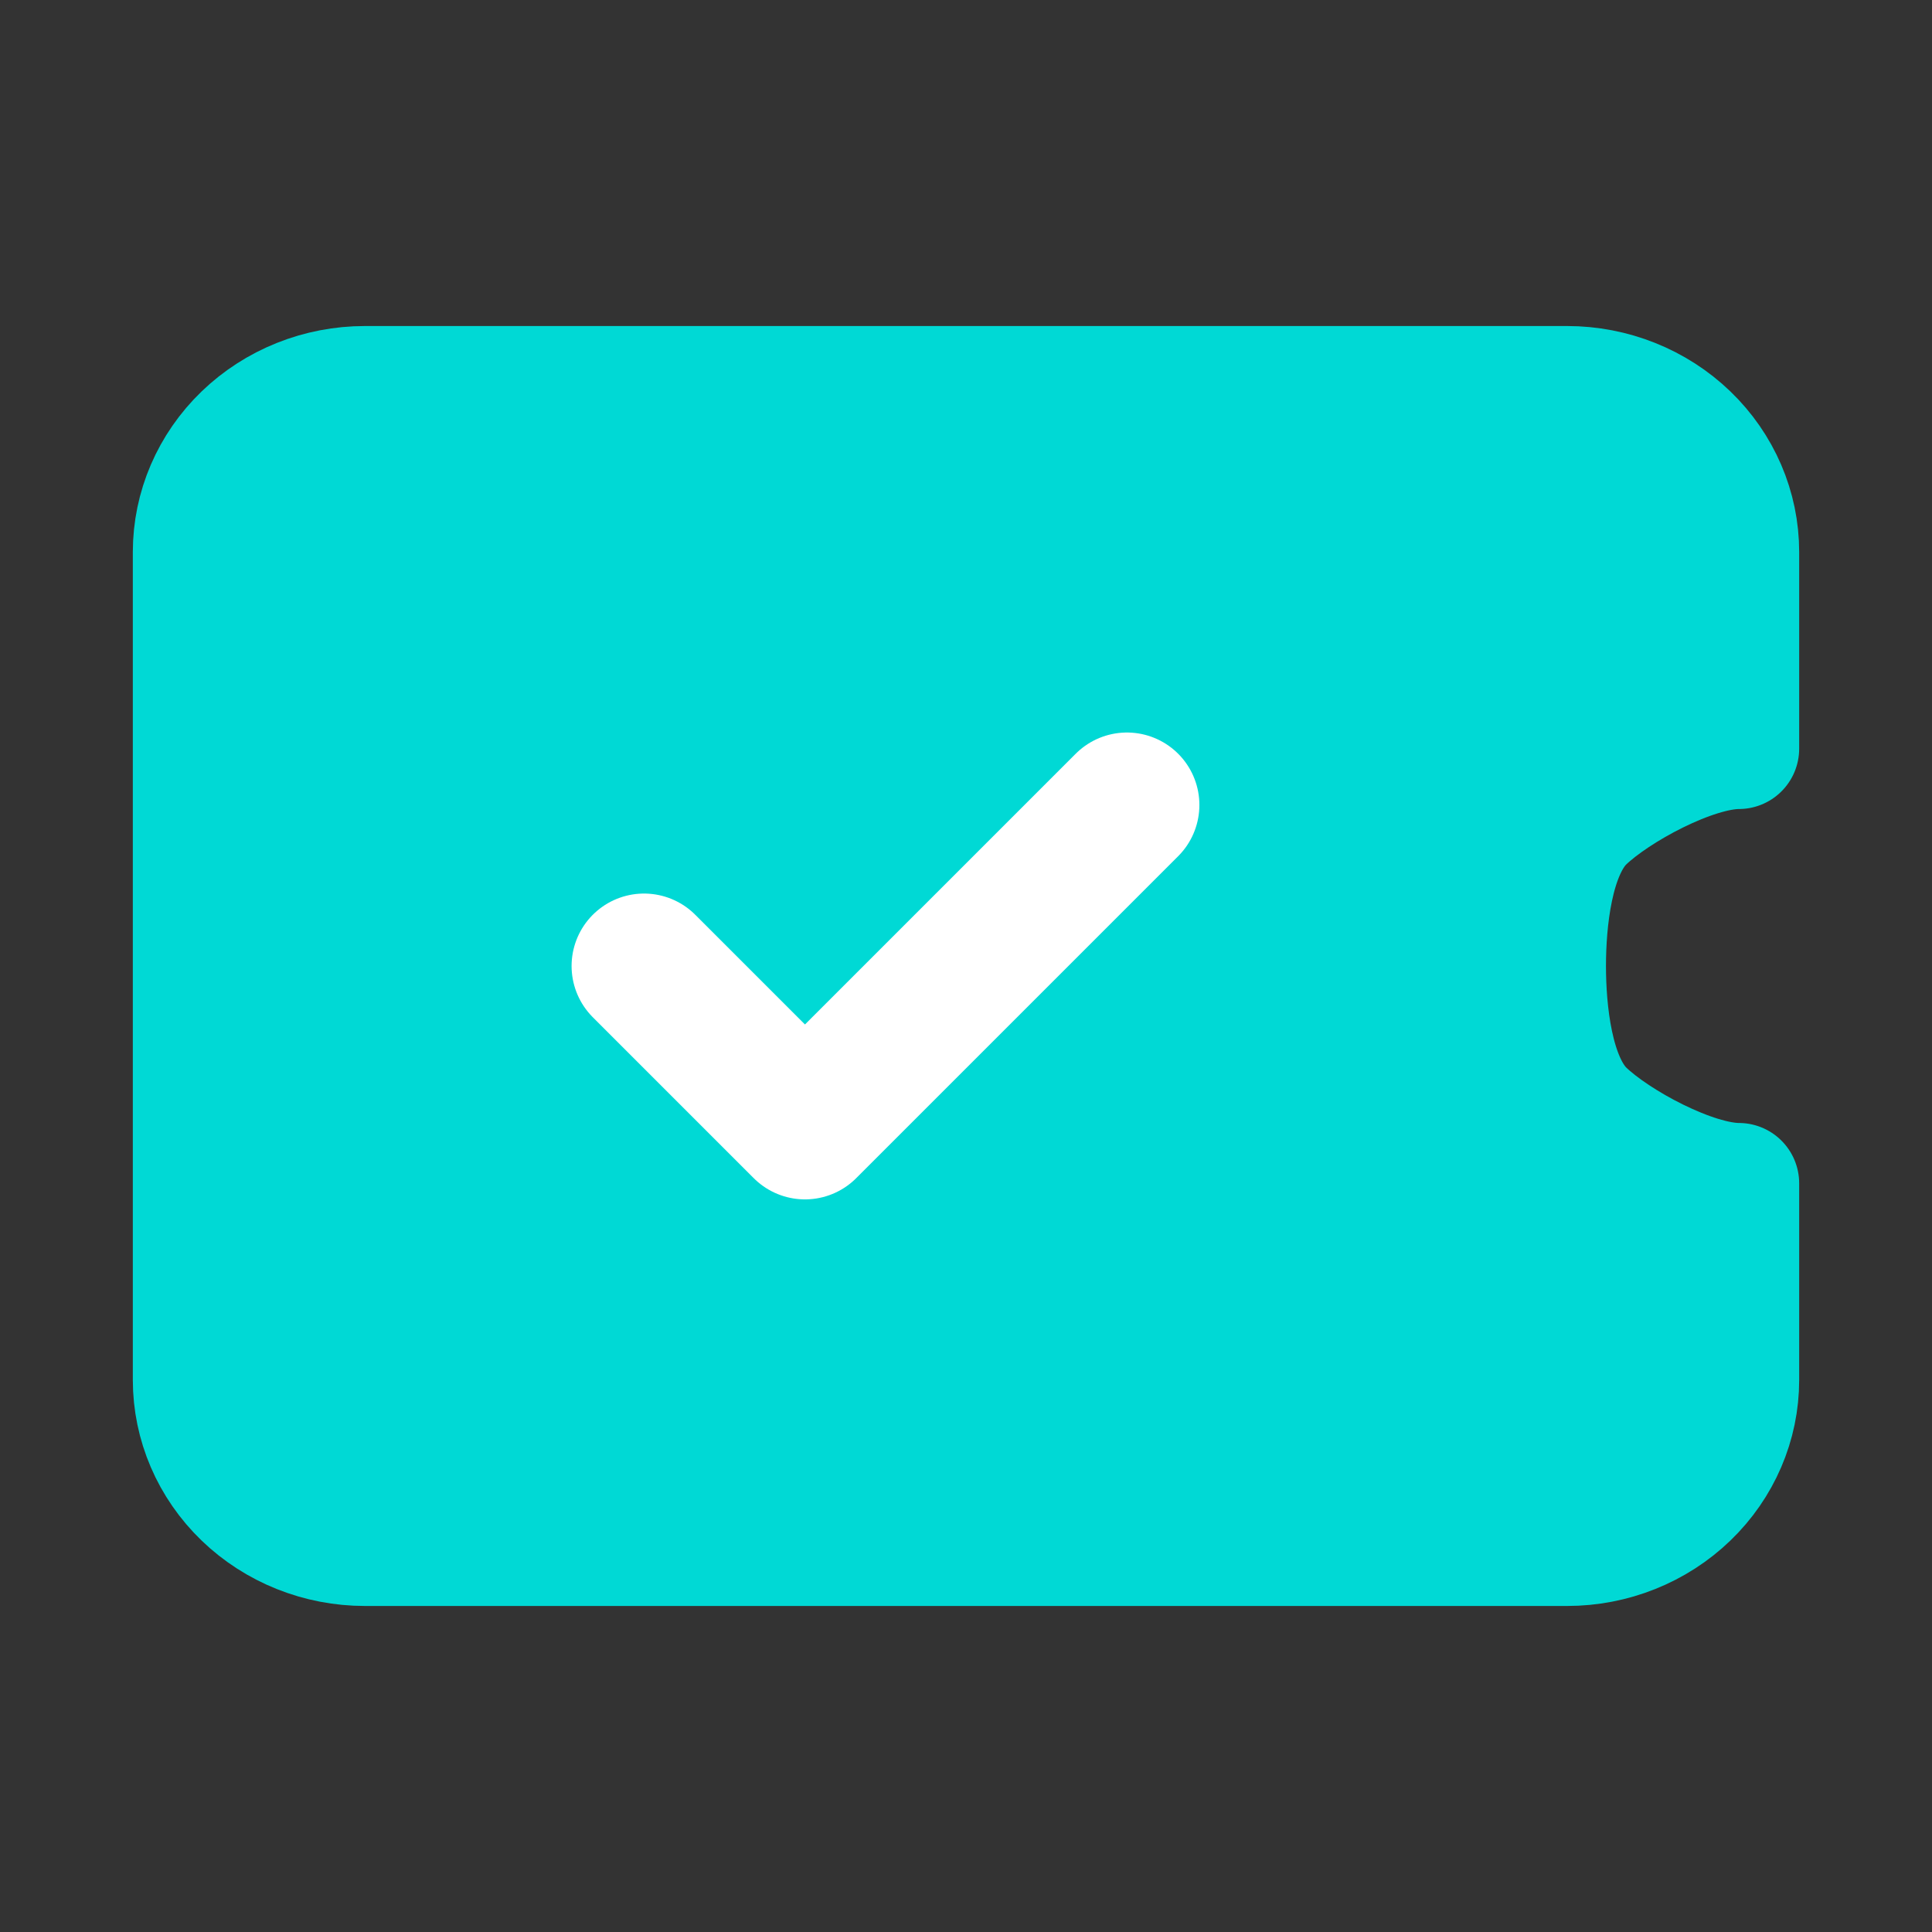 <svg width="20" height="20" viewBox="0 0 20 20" fill="none" xmlns="http://www.w3.org/2000/svg">
<rect x="0" y="0" width="20" height="20" fill="#333333" stroke="none"/>
<path d="M16.222 4H3.778C3.306 4 2.854 4.181 2.521 4.502C2.187 4.824 2 5.26 2 5.714V11.714V14.286C2 14.74 2.187 15.176 2.521 15.498C2.854 15.819 3.306 16 3.778 16H16.222C16.694 16 17.146 15.819 17.479 15.498C17.813 15.176 18 14.74 18 14.286V12.25C17.529 12.25 16.733 11.822 16.4 11.5C16.067 11.178 16 10.455 16 10C16 9.545 16.067 8.821 16.4 8.5C16.733 8.179 17.529 7.75 18 7.75V5.714C18 5.26 17.813 4.824 17.479 4.502C17.146 4.181 16.694 4 16.222 4Z" fill="#00D9D5" stroke="#00D9D5" stroke-width="1.25" stroke-linecap="round" stroke-linejoin="round"/>
<path d="M6.667 10L8.333 11.666L11.666 8.333" stroke="white" stroke-width="1.5" stroke-linecap="round" stroke-linejoin="round"/>
</svg>
